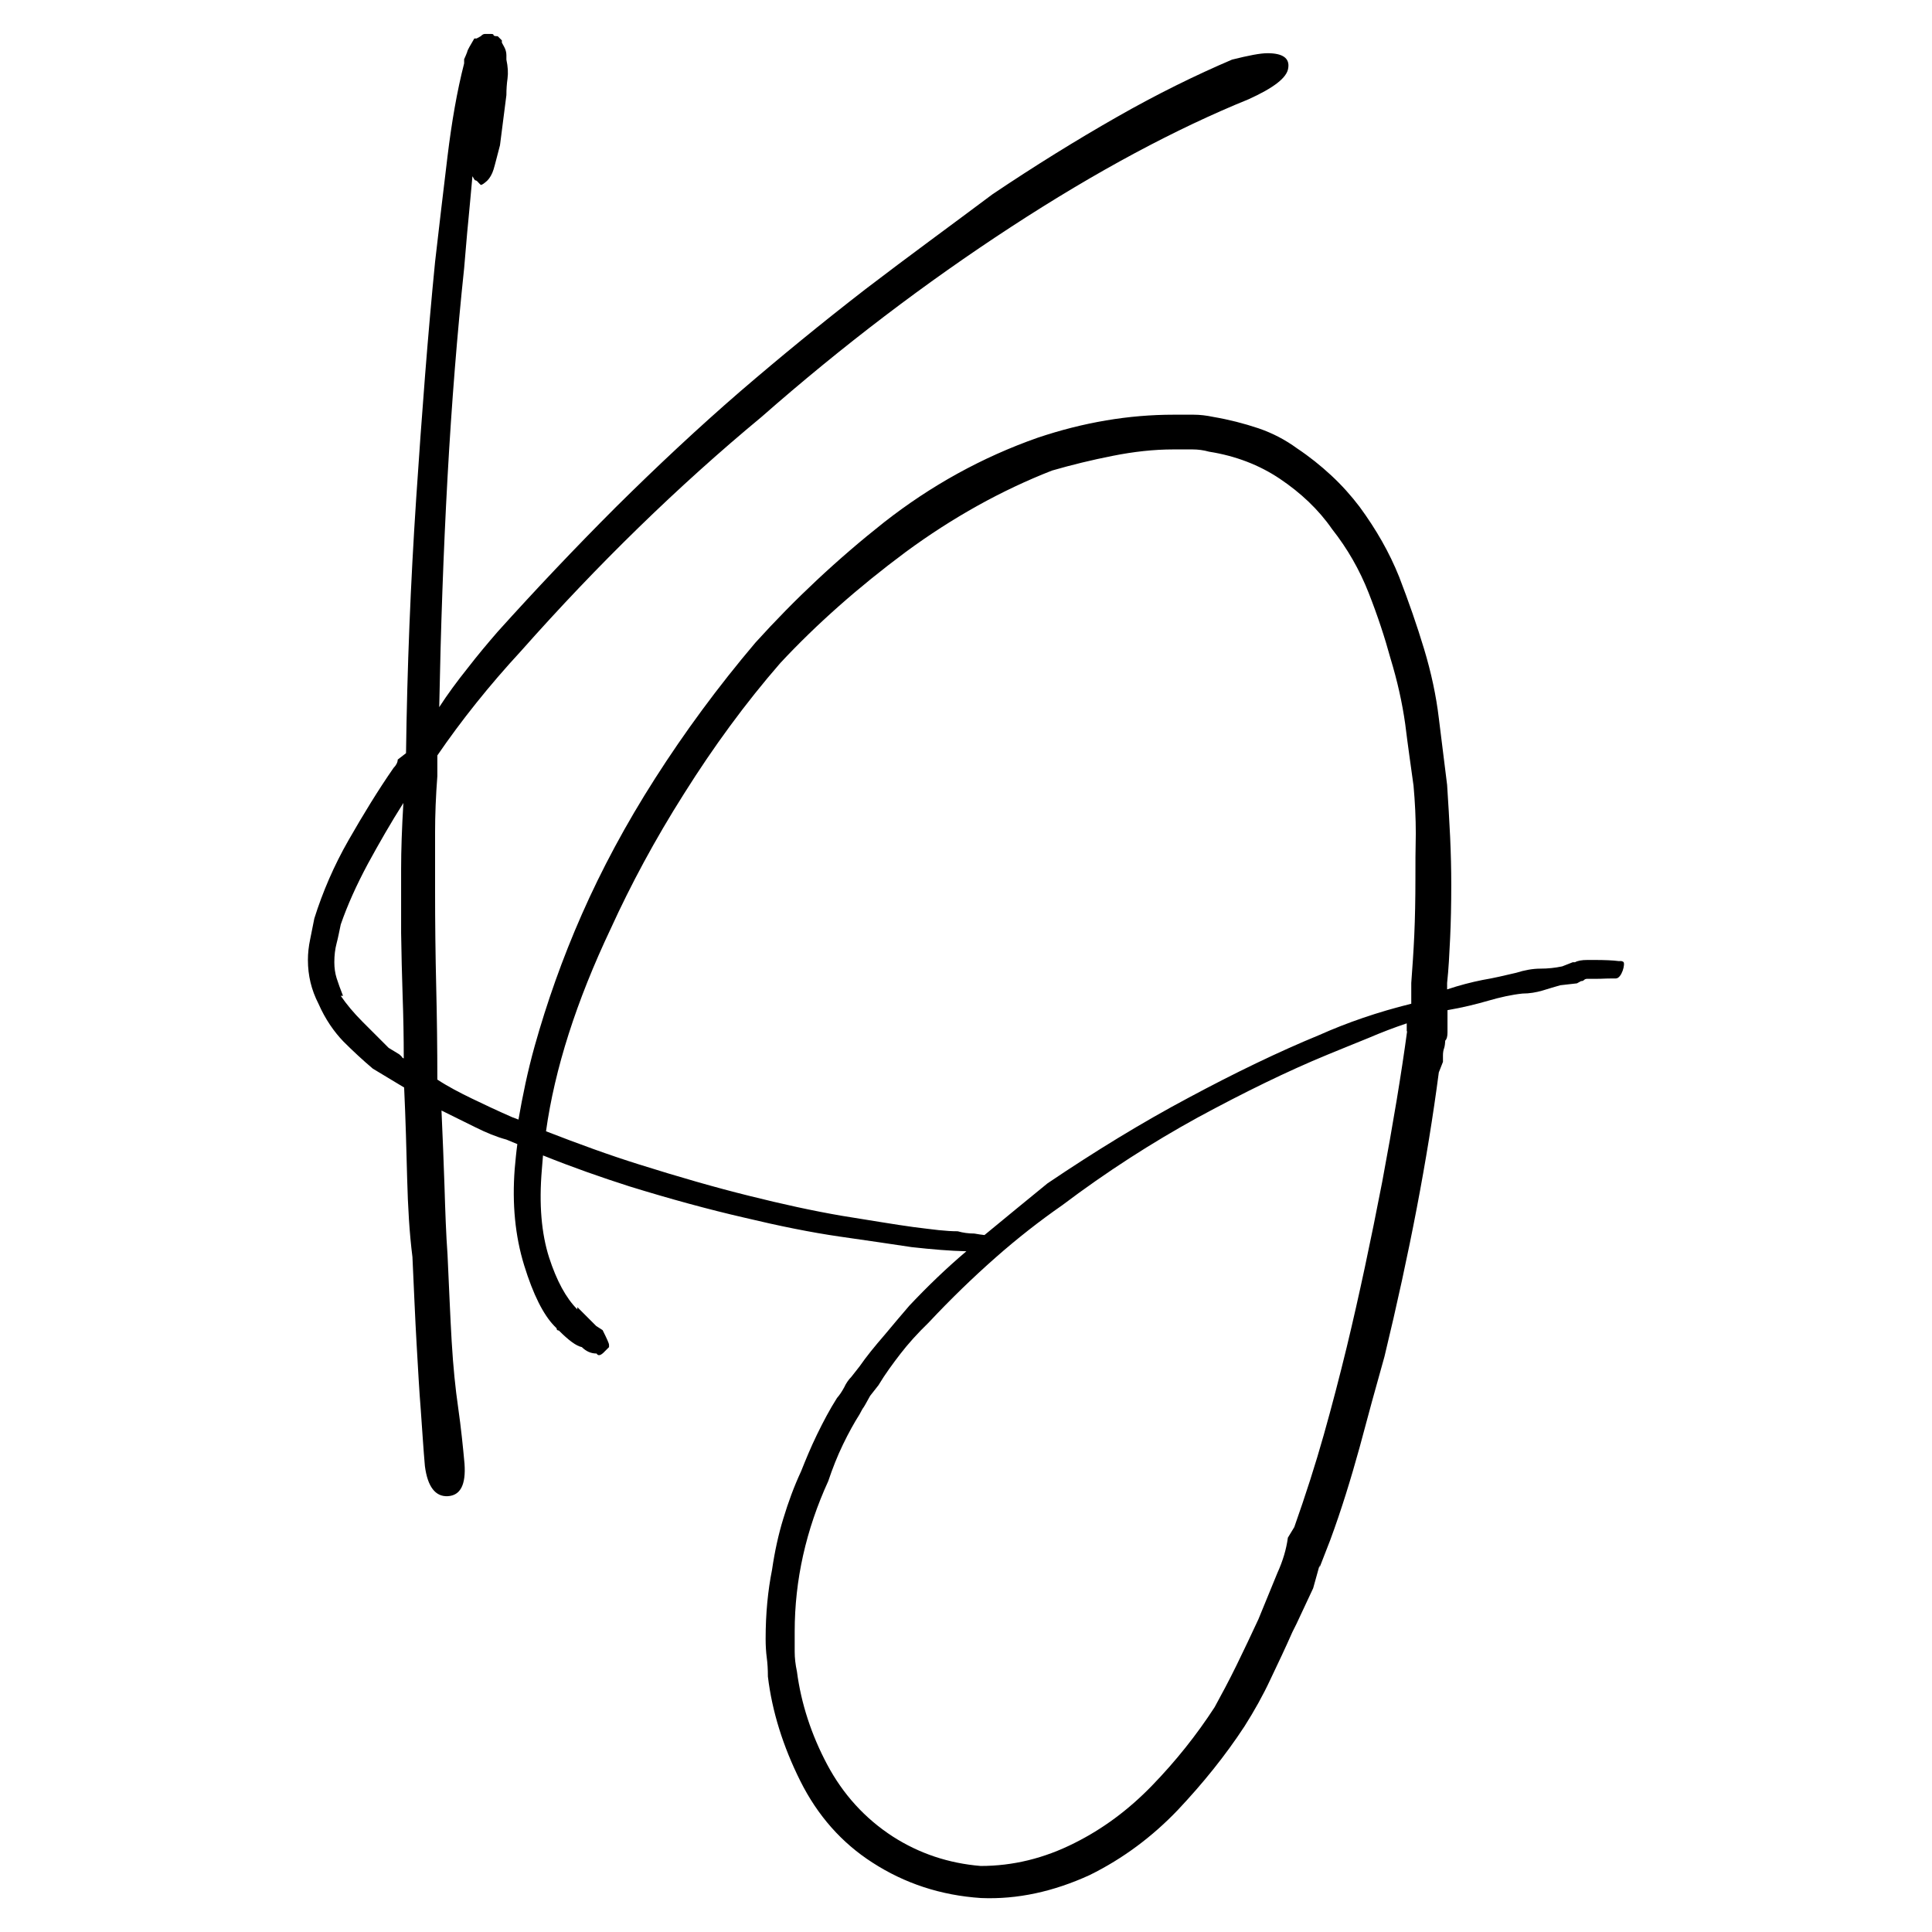 <?xml version="1.0" encoding="UTF-8"?> <!-- Generator: Adobe Illustrator 23.1.1, SVG Export Plug-In . SVG Version: 6.00 Build 0) --> <svg xmlns="http://www.w3.org/2000/svg" xmlns:xlink="http://www.w3.org/1999/xlink" id="Layer_1" x="0px" y="0px" viewBox="0 0 512 512" style="enable-background:new 0 0 512 512;" xml:space="preserve"> <g> <path d="M430.2,254.9c-0.5-0.3-0.7-0.2-1.2-0.2c-1.5-0.2-3.7-0.3-6.6-0.3h-1.7c-1.5,0-2.6,0.2-3.3,0.6h-0.6l-2.8,1.1 c-1.9,0.4-3.8,0.6-5.8,0.6s-4.2,0.4-6.4,1.1c-3,0.7-5.9,1.4-8.9,1.9c-3,0.6-6.1,1.4-9.4,2.5v-1.7c0.4-3.7,0.6-7.7,0.8-11.9 c0.2-4.2,0.3-9,0.3-14.1c0-4.1-0.1-8.3-0.3-12.7c-0.2-4.4-0.5-9-0.8-13.8c-0.7-5.9-1.5-11.8-2.2-17.7s-2-12-3.9-18.3 s-4.1-12.6-6.6-19.1c-2.6-6.5-6.1-12.6-10.5-18.6c-2.2-2.9-4.7-5.7-7.5-8.3c-2.8-2.6-5.8-5-9.1-7.2c-3-2.2-6.4-4-10.2-5.3 c-3.9-1.3-7.8-2.3-11.9-3c-1.9-0.4-3.6-0.6-5.3-0.6c-1.7,0-3.4,0-5.3,0c-11.8,0-23.8,2-36,6.1c-14.8,5.2-28.3,12.7-40.7,22.4 c-12.4,9.8-23.7,20.4-34.1,31.9c-10,11.8-18.8,23.8-26.6,36s-14.2,24.2-19.4,36s-9.3,23.5-12.5,34.9c-1.9,6.8-3.2,13.2-4.3,19.5 c-0.5-0.2-1-0.4-1.6-0.6c-4.1-1.8-7.7-3.5-10.8-5c-3.1-1.5-6.2-3.1-9.1-5c0-8.1-0.1-16.3-0.3-24.6c-0.2-8.3-0.3-16.9-0.3-25.8 c0-5.2,0-10.2,0-15s0.2-9.8,0.6-15v-5.5c6.3-9.2,13.7-18.5,22.2-27.7c20.3-22.9,41.5-43.6,63.7-62c21.4-18.8,43.5-35.6,66.2-50.4 c22.7-14.8,43.7-26,62.9-33.8c6.6-3,10.2-5.7,10.5-8.3c0.4-2.6-1.5-3.9-5.5-3.9c-1.9,0-5,0.6-9.4,1.7c-9.6,4.1-19.8,9.1-30.5,15.2 c-10.7,6.1-21.7,12.9-33,20.5c-10.8,8.1-22.1,16.3-33.6,25.1c-11.5,8.9-22.5,17.9-33.2,27.1c-11.1,9.6-22.1,19.9-33,30.7 c-10.9,10.9-21.3,21.9-31.3,33c-2.6,3-5.3,6.2-8,9.7c-2.8,3.5-5.3,6.9-7.5,10.3c0.4-20.7,1.1-41,2.2-60.9 c1.1-19.9,2.6-38.4,4.4-55.4c0.4-4.4,0.7-8.6,1.1-12.5s0.7-7.8,1.1-11.9c0.4,0.7,0.6,1.1,0.8,1.1c0.2,0,0.5,0.2,0.8,0.6l0.6,0.6 c0.4,0,0.9-0.4,1.7-1.1c0.7-0.7,1.3-1.7,1.7-3c0.4-1.3,0.9-3.4,1.7-6.4l1.7-13.3c0-1.5,0.1-3,0.3-4.4c0.2-1.5,0.1-3.1-0.3-5v-1.2 c0-0.7-0.2-1.5-0.6-2.2l-0.6-1.1v-0.6l-1.1-1.1c-0.7,0-1.1-0.1-1.1-0.3S130.6,9,130.2,9h-0.6h-1.1c-0.4,0-0.7,0.2-1.1,0.6l-1.1,0.6 h-0.6c-1.1,1.9-1.8,3-1.9,3.6c-0.2,0.6-0.5,1.2-0.8,1.9v1.1c-1.9,7.4-3.3,15.6-4.4,24.6c-1.1,9.1-2.2,18.4-3.3,28 c-1.9,19.2-3.5,40.1-5,62.6c-1.5,22.6-2.4,45.1-2.7,67.6l-2.2,1.7c0,0.7-0.4,1.5-1.1,2.2c-4.1,5.9-8,12.3-11.9,19.1 c-3.9,6.8-6.9,13.8-9.1,20.8c-0.4,1.8-0.7,3.7-1.1,5.5c-0.4,1.9-0.6,3.7-0.6,5.5c0,4.1,0.9,7.9,2.8,11.6c1.8,4.1,4.1,7.4,6.6,10 c2.6,2.6,5.2,5,7.8,7.2l8.3,5c0.4,8.5,0.6,16.5,0.8,24.1c0.2,7.6,0.6,14.5,1.4,20.8c0.4,8.5,0.7,16.1,1.1,23 c0.4,6.8,0.7,12.6,1.1,17.4c0.4,5.5,0.7,10.5,1.1,15c0.7,5.5,2.8,8.2,6.1,8c3.3-0.2,4.8-3,4.4-8.6c-0.4-4.4-0.9-9.4-1.7-15 c-0.7-4.8-1.3-10.6-1.7-17.4s-0.7-14.5-1.1-23c-0.4-5.5-0.6-11.5-0.8-18c-0.2-6.5-0.5-13.2-0.8-20.2c3,1.5,5.9,2.9,8.9,4.4 c3,1.5,5.7,2.6,8.3,3.3c1,0.4,1.9,0.8,2.9,1.2c-0.3,2.2-0.5,4.4-0.7,6.6c-0.7,9.2,0.1,17.7,2.5,25.5c2.4,7.8,5.1,13.1,8,16.1 l0.6,0.6c0,0.4,0.2,0.6,0.6,0.6c2.6,2.6,4.6,4.1,6.1,4.4c1.1,1.1,2.4,1.7,3.9,1.7c0.4,0.7,1.1,0.6,2.2-0.6l1.1-1.1v-0.6 c0-0.4-0.6-1.7-1.7-3.9l-1.7-1.1l-2.8-2.8l-1.1-1.1l-1.1-1.1v0.6c-3-3-5.5-7.6-7.5-13.8c-2-6.3-2.7-14-1.9-23.3 c0.1-1.2,0.2-2.5,0.3-3.7c7.7,3.1,15.4,5.8,22.9,8.2c10.7,3.3,20.9,6.1,30.5,8.3c9.2,2.2,17.6,3.9,25.2,5s13.9,2,19.1,2.8 c5.4,0.6,10.2,1,14.5,1.1c-5.2,4.4-10.2,9.2-15.1,14.4c-1.9,2.2-4.1,4.8-6.6,7.8c-2.6,3-4.8,5.7-6.6,8.3l-2.2,2.8 c-0.7,0.7-1.4,1.7-1.9,2.8c-0.6,1.1-1.2,2-1.9,2.8c-1.9,3-3.6,6.2-5.3,9.7s-3,6.7-4.2,9.7c-1.9,4.1-3.4,8.2-4.7,12.5 c-1.3,4.2-2.3,8.8-3,13.6c-1.1,5.5-1.7,11.6-1.7,18.3c0,1.8,0.1,3.5,0.3,5s0.3,3.1,0.3,5c1.1,9.2,4,18.5,8.6,27.7 s11,16.4,19.1,21.6c8.5,5.5,18.1,8.7,28.8,9.4c9.6,0.4,19.2-1.7,28.8-6.1c8.9-4.4,16.6-10.2,23.3-17.2c6.6-7,12.6-14.4,17.7-22.2 c2.6-4.1,4.9-8.2,6.9-12.5c2-4.2,4-8.4,5.8-12.5l1.1-2.2l4.4-9.4l1.7-6.1v0.6l2.8-7.2c3-8.1,5.5-16.3,7.8-24.6 c2.2-8.3,4.4-16.3,6.6-24.1c6.6-27.3,11.4-52.4,14.4-75.3l1.1-2.8v-1.7c0-0.7,0.1-1.4,0.3-1.9c0.2-0.6,0.3-1.4,0.3-2.5v0.5 c0.4-0.4,0.6-1.1,0.6-2.2v-2v-3.9c4.1-0.7,7.7-1.6,10.8-2.5c3.1-0.9,6.2-1.6,9.1-1.9c1.8,0,3.6-0.3,5.3-0.8c1.7-0.5,3.2-1,4.7-1.4 l4.4-0.5l1.1-0.6c0.4,0,0.6-0.1,0.8-0.3c0.2-0.2,0.5-0.3,0.8-0.3h0.6h1.7c2.2,0,1.7-0.1,5.3-0.1 C429.8,259.3,430.8,255.3,430.2,254.9z M106.7,263.9c0.2,5.5,0.3,11.1,0.3,16.6c-0.7-0.4-0.9-0.5-0.6-0.3c0.4,0.2,0.2-0.1-0.6-0.8 l-2.8-1.7c-2.2-2.2-4.5-4.5-6.9-6.9s-4.3-4.7-5.8-6.9h0.6c-0.7-1.8-1.3-3.4-1.7-4.7c-0.4-1.3-0.6-2.7-0.6-4.2c0-1.8,0.2-3.5,0.6-5 s0.7-3.1,1.1-5c1.8-5.2,4.2-10.5,7.2-16.1c3-5.5,6.1-10.9,9.4-16.1c-0.4,6.7-0.6,12.5-0.6,17.5s0,10.6,0,16.9 C106.4,252.8,106.5,258.3,106.7,263.9z M372.9,273.3c-1.5,11.1-3.7,24.4-6.6,39.9c-3,15.5-6.1,30.1-9.4,43.8 c-1.9,7.8-3.9,15.5-6.1,23.3s-4.8,15.9-7.8,24.4l-1.7,2.8c-0.4,3-1.3,6.1-2.8,9.4l-5,12.2c-1.9,4.1-3.8,8.1-5.8,12.2 s-4,7.8-5.8,11.1c-4.8,7.4-10.3,14.3-16.6,20.8c-6.3,6.5-13.1,11.5-20.5,15.2c-8.1,4.1-16.4,6.1-24.9,6.1 c-8.5-0.7-16.3-3.3-23.3-7.8c-7.4-4.8-13.2-11.2-17.4-19.1s-6.9-16.2-8-24.6c-0.4-1.9-0.6-3.6-0.6-5.3c0-1.7,0-3.4,0-5.3 c0-13.7,3-27,8.9-39.9c1.1-3.3,2.4-6.6,3.9-9.7s3-5.8,4.4-8c0.4-0.7,0.7-1.4,1.1-1.9c0.4-0.6,0.9-1.6,1.7-3l2.2-2.8 c1.8-3,3.8-5.7,5.8-8.3c2-2.6,4.5-5.4,7.5-8.3c5.9-6.3,11.8-12,17.7-17.2s11.8-9.8,17.7-13.9c11.8-8.9,23.8-16.6,36-23.3 c12.2-6.6,23.6-12.2,34.3-16.6c3.7-1.5,7.3-3,10.8-4.4c3.5-1.5,6.9-2.8,10.2-3.9v2.1H372.9z M375.1,232.8c0,5.5-0.1,10.5-0.3,15 c-0.2,4.4-0.5,8.7-0.8,12.7v5.5c-8.9,2.2-17,5-24.4,8.3c-10.7,4.4-22.3,10-34.6,16.6c-12.4,6.6-24.8,14.2-37.4,22.7 c-5.4,4.4-11,9-16.7,13.7c-0.8-0.1-1.7-0.2-2.7-0.4c-1.5,0-3-0.2-4.4-0.6c-1.5,0-3.1-0.1-5-0.3c-1.9-0.2-4.1-0.5-6.6-0.8 c-5.2-0.7-11.5-1.8-19.1-3c-7.6-1.3-15.8-3.1-24.6-5.3c-8.9-2.2-18.6-5-29.1-8.3c-8-2.5-16.2-5.5-24.7-8.8 c2.3-16.5,8-34.4,17.2-53.8c5.2-11.4,11.6-23.4,19.4-35.7c7.8-12.4,16.2-23.9,25.5-34.6c9.6-10.3,20.7-20.1,33.2-29.4 c12.5-9.2,25.5-16.4,38.8-21.6c5.2-1.5,10.5-2.8,16.1-3.9c5.5-1.1,10.9-1.7,16.1-1.7c1.8,0,3.5,0,5,0s3,0.2,4.4,0.6 c7,1.1,13.3,3.5,18.8,7.2s10.2,8.1,13.8,13.3c4.1,5.2,7.3,10.8,9.7,16.9c2.4,6.1,4.3,11.9,5.8,17.4c1.8,5.9,3.1,11.7,3.9,17.4 c0.7,5.7,1.5,11.2,2.2,16.3c0.4,4.4,0.6,8.7,0.6,12.7C375.1,225.3,375.1,229.1,375.1,232.8z"></path> </g> </svg> 